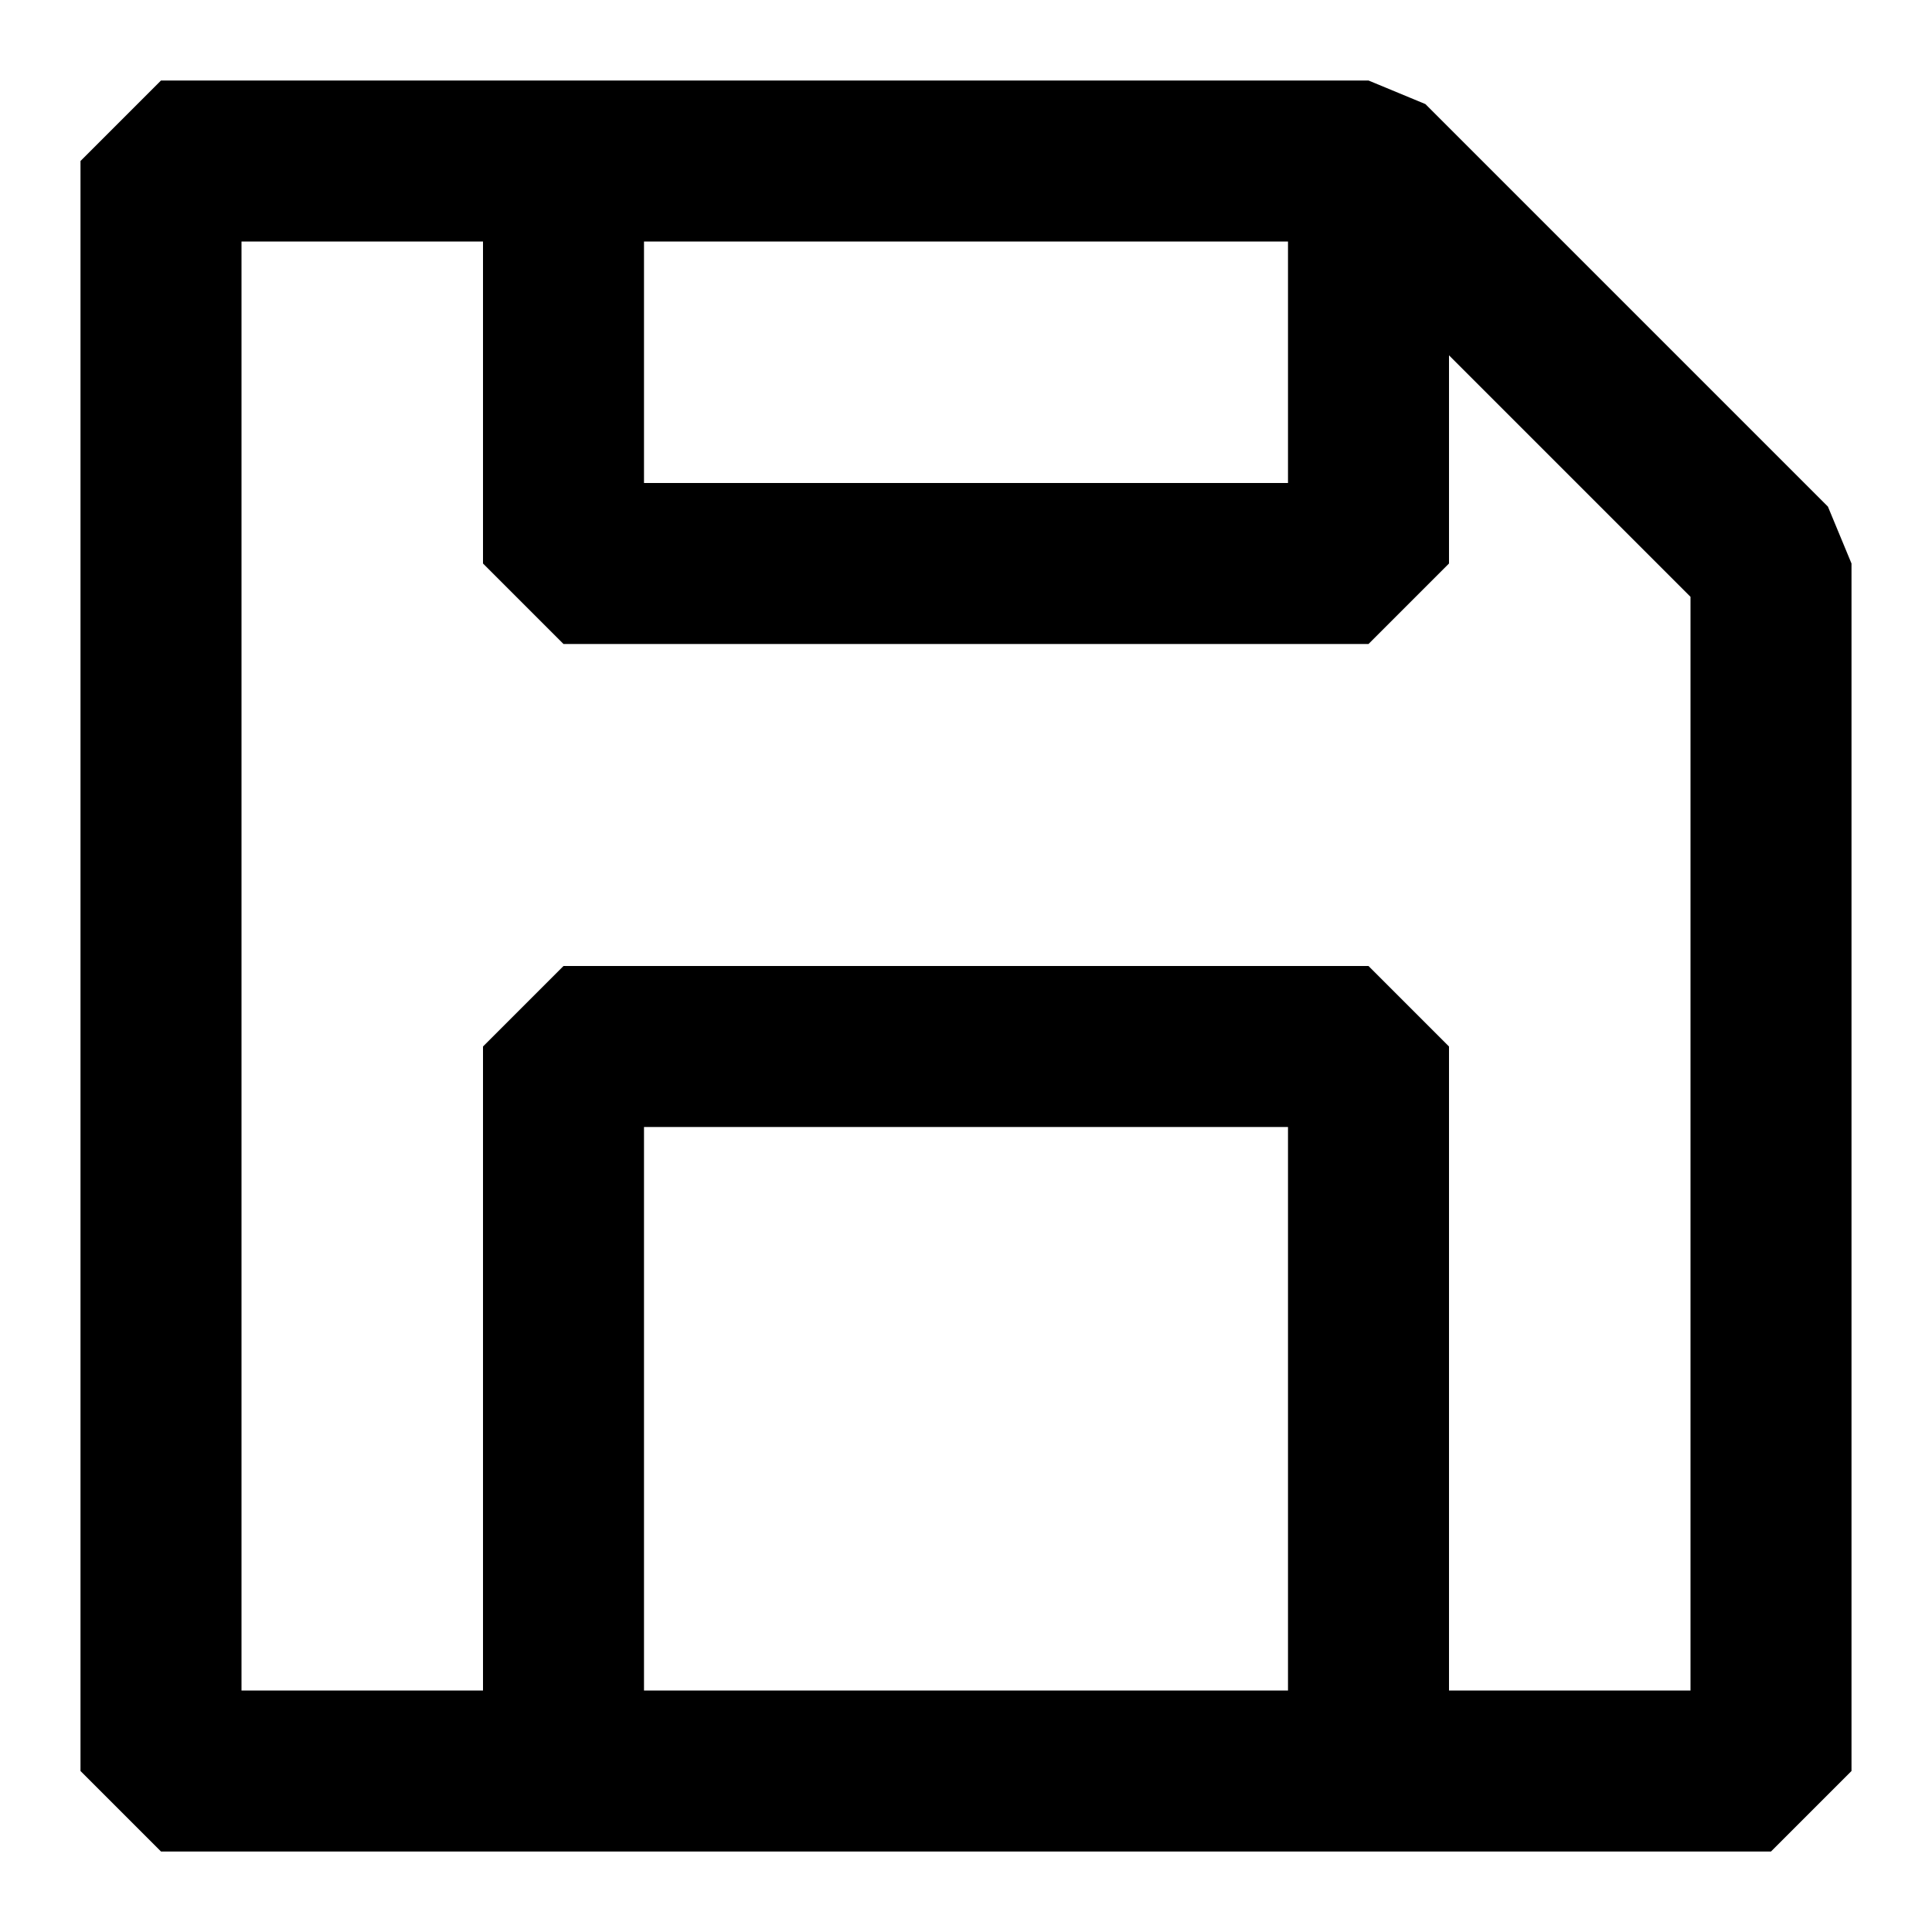 <?xml version="1.0" encoding="UTF-8"?>
<svg width="24" height="24" version="1.1" viewBox="0 0 24 24" xmlns="http://www.w3.org/2000/svg"><path d="m2 1-1 1v20l1 1h20l1-1v-15l-0.293-0.707-5-5-0.707-0.293h-10-5zm1 2h3v4l1 1h10l1-1v-2.586l3 3v13.586h-3v-8l-1-1h-10l-1 1v8h-3v-18zm5 0h8v3h-8v-3zm0 11h8v7h-8v-7z"/></svg>
